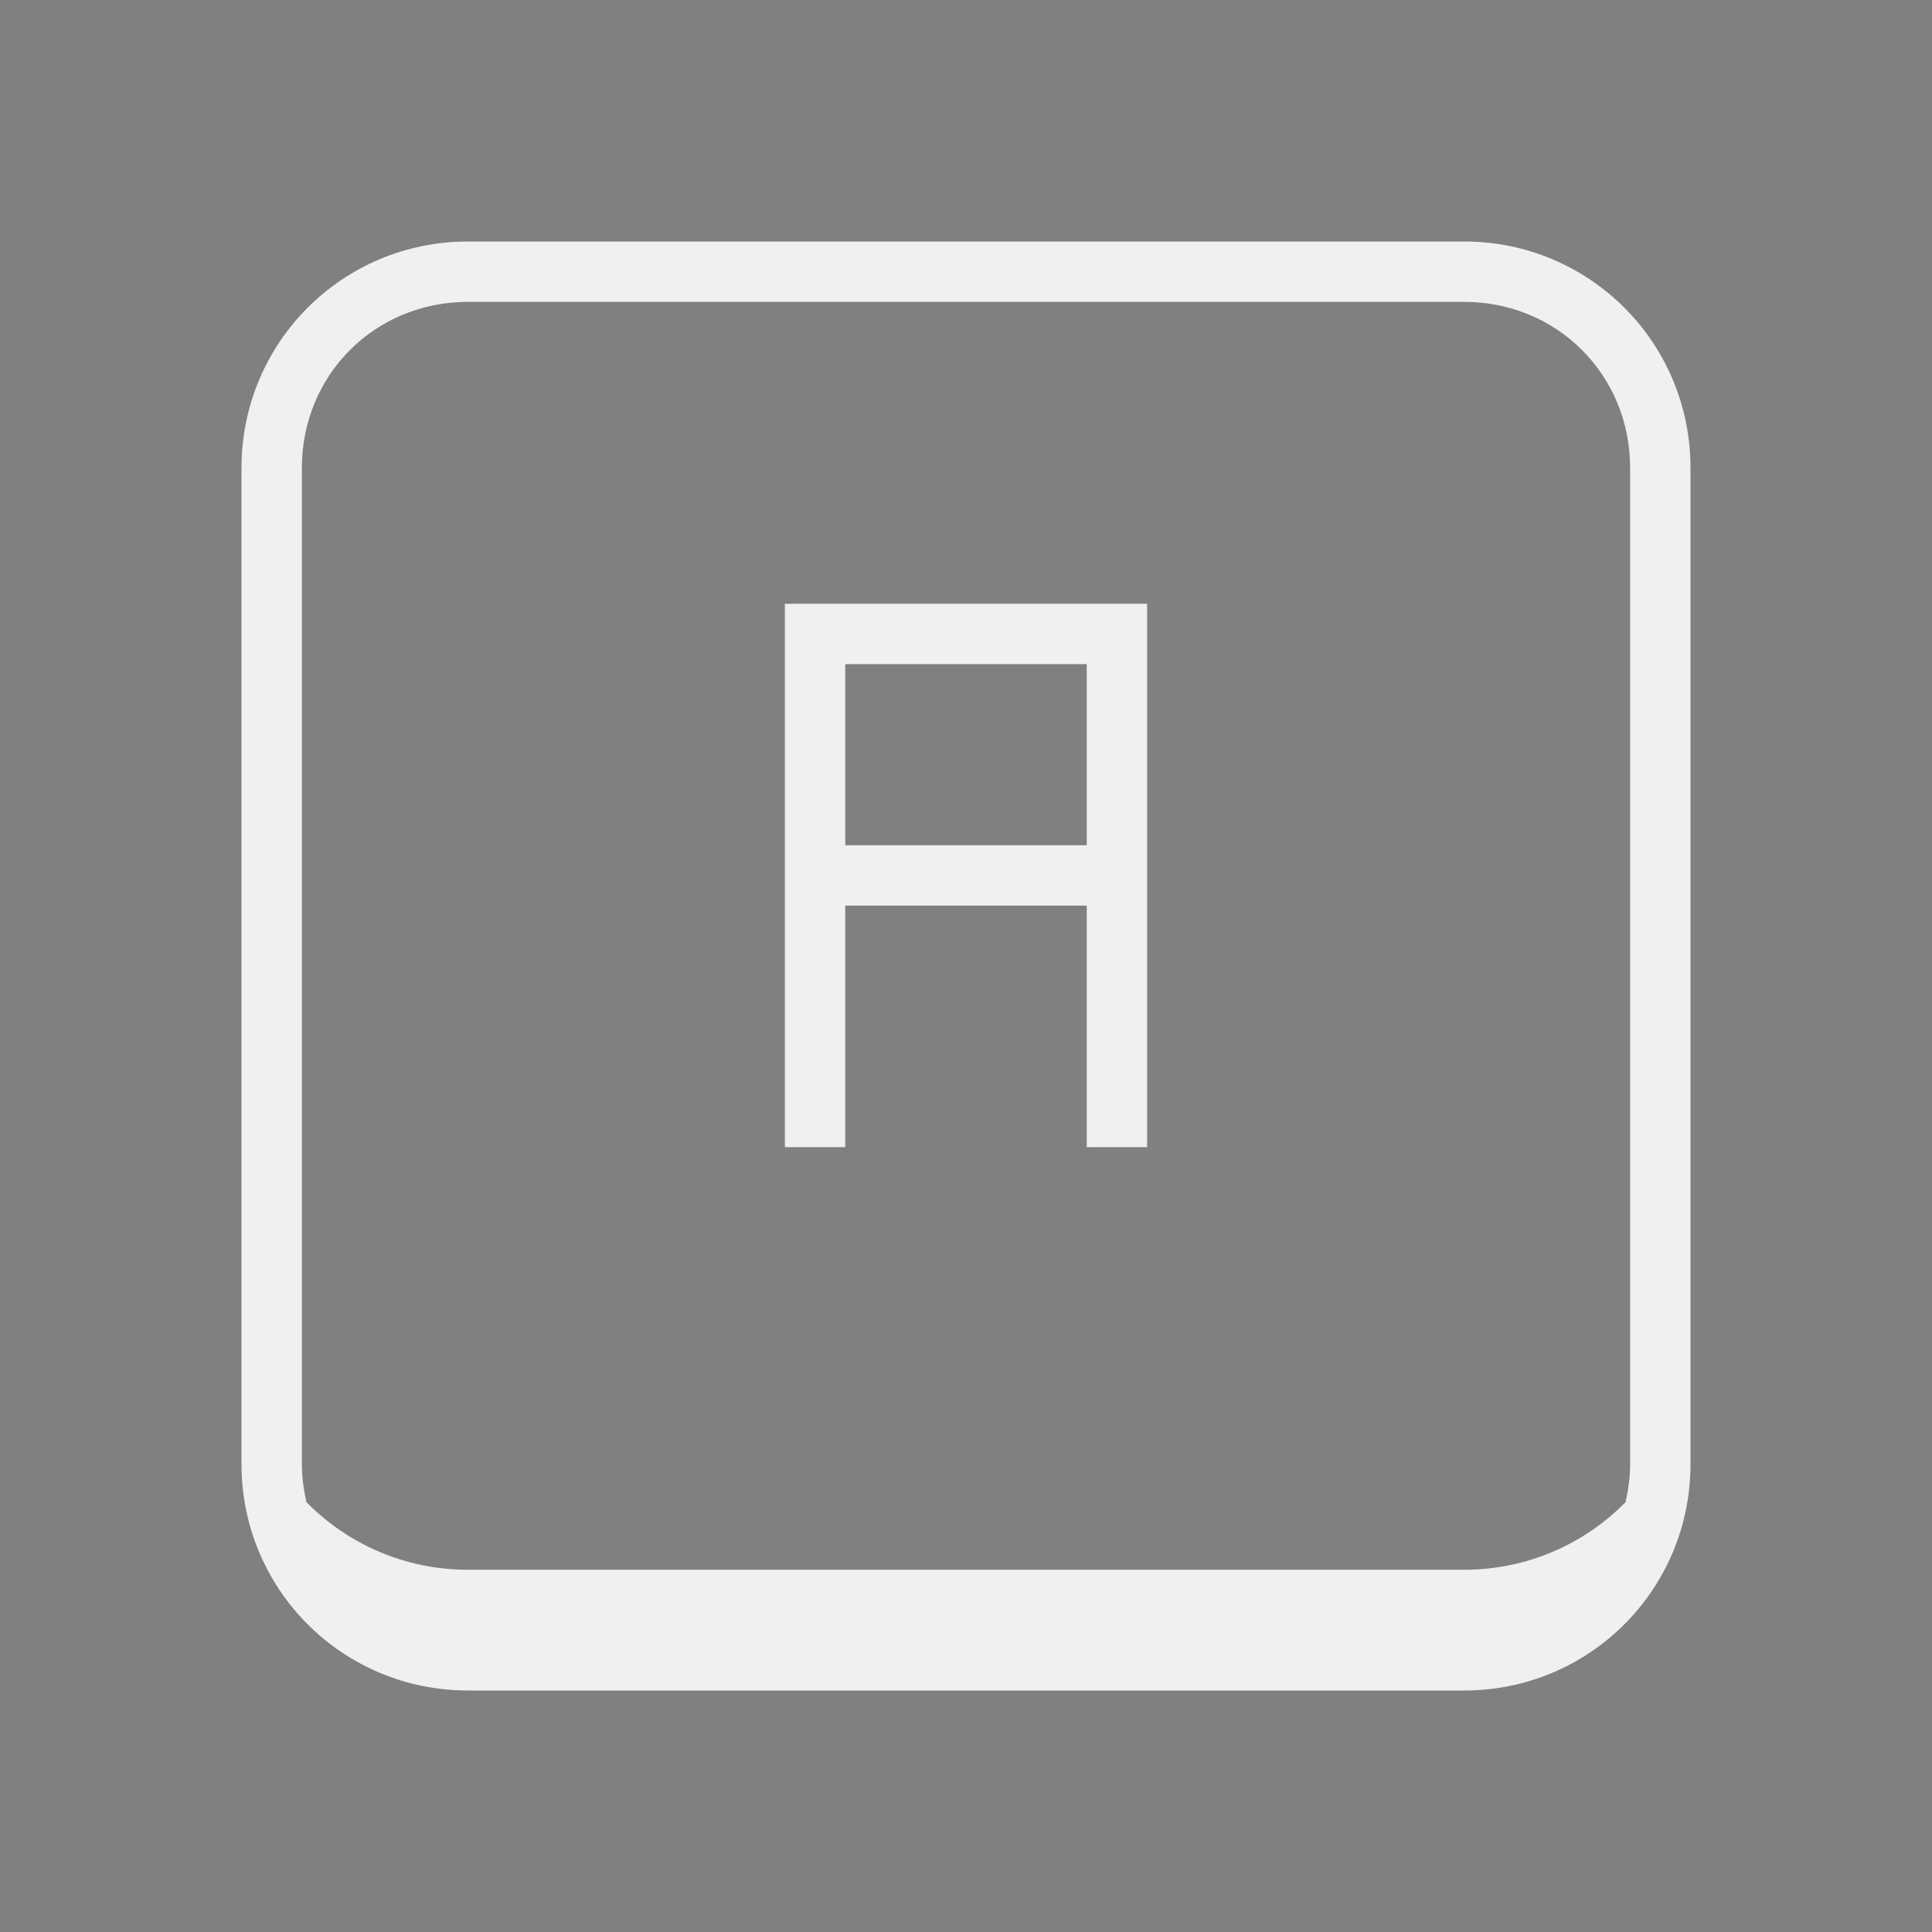 <svg xmlns="http://www.w3.org/2000/svg" id="svg3869" width="32" height="32" version="1.1">
<rect width="100%" height="100%" fill="#808080" stroke="none"/>
<defs id="rounded">
    <style type="text/css" id="current-color-scheme">
        .ColorScheme-Text {
        color:#eff0f1;
        }
        .ColorScheme-NegativeText {
        color:#da4453;
        }
        .ColorScheme-Highlight {
        color:#3daee9;
        }
        .ColorScheme-Background {
        color:#31363b;
      }
      .ColorScheme-ButtonBackground {
        color:#444c53;
      }
    </style>
</defs>
 <g id="22-22-input-mouse-battery" transform="translate(224,-22)">
  <rect id="rect8" style="opacity:0.001" width="22" height="22" x="0" y="0" ry="0"/>
  <path id="path10" style="opacity:1;fill:currentColor" class="ColorScheme-Text" d="M 11.5,3 C 8.453,3 6,5.676 6,9 v 4 c 0,3.324 2.453,6 5.5,6 3.047,0 5.5,-2.676 5.5,-6 V 9 C 17,5.676 14.547,3 11.5,3 Z M 11,4.047 V 8 H 7.051 C 7.283,5.914 8.916,4.279 11,4.047 Z m 1,0 C 14.084,4.279 15.717,5.914 15.949,8 H 12 Z M 7,9 h 9 v 4.5 C 16,15.993 13.993,18 11.5,18 9.007,18 7,15.993 7,13.5 Z m 5,1 -2.5,4 H 11 v 3 l 2.5,-4 H 12 Z"/>
 </g>
 <g id="22-22-input-num-on" transform="translate(32,-22)">
  <rect id="rect1010" style="opacity:0.001" width="22" height="22" x="0" y="0"/>
  <path id="path1012" style="opacity:1;fill:currentColor" class="ColorScheme-Text" d="M 5.5,3 C 4.115,3 3,4.115 3,5.5 v 9 2 C 3,17.885 4.115,19 5.5,19 h 11 c 1.385,0 2.5,-1.115 2.5,-2.5 v -2 -9 C 19,4.115 17.885,3 16.5,3 Z m 0,1 h 11 C 17.348,4 18,4.652 18,5.5 V 16.492 C 17.582,16.807 17.066,17 16.5,17 H 5.5 C 4.934,17 4.418,16.807 4,16.492 V 5.5 C 4,4.652 4.652,4 5.5,4 Z M 11,7 v 1 h -1 v 1 h 1 v 3 h -1 v 1 h 1 1 1 V 12 H 12 V 7 Z"/>
 </g>
 <g id="22-22-input-caps-on" transform="translate(0,-22)">
  <rect id="rect1032" style="opacity:0.001" width="22" height="22" x="0" y="0"/>
  <path id="path1034" style="opacity:1;fill:currentColor" class="ColorScheme-Text" d="M 5.5,3 C 4.115,3 3,4.115 3,5.5 v 9 2 C 3,17.885 4.115,19 5.5,19 h 11 c 1.385,0 2.5,-1.115 2.5,-2.5 v -2 -9 C 19,4.115 17.885,3 16.5,3 Z m 0,1 h 11 C 17.348,4 18,4.652 18,5.5 V 16.492 C 17.582,16.807 17.066,17 16.5,17 H 5.5 C 4.934,17 4.418,16.807 4,16.492 V 5.5 C 4,4.652 4.652,4 5.5,4 Z M 9,7 v 1 2 1 2 h 1 v -2 h 2 v 2 h 1 V 11 10 8 7 h -1 -2 z m 1,1 h 2 v 2 h -2 z"/>
 </g>
 <g id="22-22-input-keyboard-battery" transform="translate(64,-22)">
  <rect id="rect1057" style="opacity:0.001" width="22" height="22" x="0" y="0"/>
  <path id="path1059" style="opacity:1;fill:currentColor" class="ColorScheme-Text" d="M 5.5,3 C 4.115,3 3,4.115 3,5.5 v 9 2 C 3,17.885 4.115,19 5.5,19 h 11 c 1.385,0 2.5,-1.115 2.5,-2.5 v -2 -9 C 19,4.115 17.885,3 16.5,3 Z m 0,1 h 11 C 17.348,4 18,4.652 18,5.5 V 16.492 C 17.582,16.807 17.066,17 16.5,17 H 5.5 C 4.934,17 4.418,16.807 4,16.492 V 5.5 C 4,4.652 4.652,4 5.5,4 Z M 11,6 9,11 h 2 v 3 l 2,-5 h -2 z"/>
 </g>
 <g id="22-22-input-keyboard-brightness" transform="translate(96,-22)">
  <rect id="rect1073" style="opacity:0.001" width="22" height="22" x="0" y="0"/>
  <path id="path1075" style="opacity:1;fill:currentColor" class="ColorScheme-Text" d="M 5.5,3 C 4.115,3 3,4.115 3,5.5 v 9 2 C 3,17.885 4.115,19 5.5,19 h 11 c 1.385,0 2.5,-1.115 2.5,-2.5 v -2 -9 C 19,4.115 17.885,3 16.5,3 Z m 0,1 h 11 C 17.348,4 18,4.652 18,5.5 V 16.492 C 17.582,16.807 17.066,17 16.5,17 H 5.5 C 4.934,17 4.418,16.807 4,16.492 V 5.5 C 4,4.652 4.652,4 5.5,4 Z M 11,7 a 3,3 0 0 0 -3,3 3,3 0 0 0 3,3 3,3 0 0 0 3,-3 3,3 0 0 0 -3,-3 z m 0,1 v 4 A 2,2 0 0 1 9,10 2,2 0 0 1 11,8 Z"/>
 </g>
 <g id="22-22-input-keyboard" transform="translate(128,-22)">
  <rect id="rect1093" style="opacity:0.001" width="22" height="22" x="0" y="0"/>
  <path id="path1095" style="opacity:1;fill:currentColor" class="ColorScheme-Text" d="M 5,5 C 3.892,5 3,5.892 3,7 v 8 c 0,1.108 0.892,2 2,2 h 11 c 1.108,0 2,-0.892 2,-2 V 7 C 18,5.892 17.108,5 16,5 Z m 0,1 h 11 c 0.571,0 1,0.429 1,1 v 8 c 0,0.571 -0.429,1 -1,1 H 5 C 4.429,16 4,15.571 4,15 V 7 C 4,6.429 4.429,6 5,6 Z M 5.5,7 C 5.223,7 5,7.223 5,7.5 v 1 C 5,8.777 5.223,9 5.5,9 h 1 C 6.777,9 7,8.777 7,8.5 v -1 C 7,7.223 6.777,7 6.5,7 Z m 3,0 C 8.223,7 8,7.223 8,7.5 v 1 C 8,8.777 8.223,9 8.5,9 h 1 C 9.777,9 10,8.777 10,8.5 v -1 C 10,7.223 9.777,7 9.5,7 Z m 3,0 C 11.223,7 11,7.223 11,7.5 v 1 C 11,8.777 11.223,9 11.5,9 h 1 C 12.777,9 13,8.777 13,8.5 v -1 C 13,7.223 12.777,7 12.5,7 Z m 3,0 C 14.223,7 14,7.223 14,7.5 v 1 C 14,8.777 14.223,9 14.5,9 h 1 C 15.777,9 16,8.777 16,8.5 v -1 C 16,7.223 15.777,7 15.5,7 Z m -9,3 C 5.223,10 5,10.223 5,10.5 v 1 C 5,11.777 5.223,12 5.5,12 h 1 C 6.777,12 7,11.777 7,11.5 v -1 C 7,10.223 6.777,10 6.5,10 Z m 3,0 C 8.223,10 8,10.223 8,10.5 v 1 C 8,11.777 8.223,12 8.5,12 h 1 C 9.777,12 10,11.777 10,11.5 v -1 C 10,10.223 9.777,10 9.5,10 Z m 3,0 C 11.223,10 11,10.223 11,10.5 v 1 c 0,0.277 0.223,0.5 0.5,0.5 h 1 c 0.277,0 0.5,-0.223 0.5,-0.5 v -1 C 13,10.223 12.777,10 12.5,10 Z m 3,0 C 14.223,10 14,10.223 14,10.5 v 1 c 0,0.277 0.223,0.5 0.5,0.5 h 1 c 0.277,0 0.5,-0.223 0.5,-0.5 v -1 C 16,10.223 15.777,10 15.5,10 Z m -9,3 C 5.223,13 5,13.223 5,13.5 v 1 C 5,14.777 5.223,15 5.5,15 h 1 C 6.777,15 7,14.777 7,14.5 v -1 C 7,13.223 6.777,13 6.5,13 Z m 3,0 C 8.223,13 8,13.223 8,13.5 v 1 C 8,14.777 8.223,15 8.5,15 h 1 2.5 0.5 c 0.277,0 0.5,-0.223 0.5,-0.5 v -1 C 13,13.223 12.777,13 12.5,13 H 12 9.5 Z m 6,0 C 14.223,13 14,13.223 14,13.5 v 1 c 0,0.277 0.223,0.5 0.5,0.5 h 1 c 0.277,0 0.5,-0.223 0.5,-0.5 v -1 C 16,13.223 15.777,13 15.5,13 Z"/>
 </g>
 <g id="22-22-input-keyboard-virtual-on" transform="translate(160,-22)">
  <rect id="rect1262" style="opacity:0.001" width="22" height="22" x="0" y="0"/>
  <path id="path1264" style="opacity:1;fill:currentColor" class="ColorScheme-Text" d="M 5,5 C 3.892,5 3,5.892 3,7 v 8 c 0,1.108 0.892,2 2,2 h 11 c 1.108,0 2,-0.892 2,-2 V 7 C 18,5.892 17.108,5 16,5 Z m 0,1 h 11 c 0.571,0 1,0.429 1,1 v 8 c 0,0.571 -0.429,1 -1,1 H 5 C 4.429,16 4,15.571 4,15 V 7 C 4,6.429 4.429,6 5,6 Z M 5.5,7 C 5.223,7 5,7.223 5,7.5 v 1 C 5,8.777 5.223,9 5.5,9 h 1 C 6.777,9 7,8.777 7,8.5 v -1 C 7,7.223 6.777,7 6.5,7 Z m 3,0 C 8.223,7 8,7.223 8,7.5 v 1 C 8,8.777 8.223,9 8.5,9 h 1 C 9.777,9 10,8.777 10,8.5 v -1 C 10,7.223 9.777,7 9.5,7 Z m 3,0 C 11.223,7 11,7.223 11,7.5 v 1 C 11,8.777 11.223,9 11.5,9 h 1 C 12.777,9 13,8.777 13,8.5 v -1 C 13,7.223 12.777,7 12.5,7 Z m 3,0 C 14.223,7 14,7.223 14,7.5 v 1 C 14,8.777 14.223,9 14.5,9 h 1 C 15.777,9 16,8.777 16,8.5 v -1 C 16,7.223 15.777,7 15.5,7 Z m -9,3 C 5.223,10 5,10.223 5,10.5 v 1 C 5,11.777 5.223,12 5.5,12 h 1 C 6.777,12 7,11.777 7,11.5 v -1 C 7,10.223 6.777,10 6.5,10 Z m 3,0 C 8.223,10 8,10.223 8,10.5 v 1 C 8,11.777 8.223,12 8.5,12 h 1 C 9.777,12 10,11.777 10,11.5 v -1 C 10,10.223 9.777,10 9.5,10 Z m 3,0 C 11.223,10 11,10.223 11,10.5 v 1 c 0,0.277 0.223,0.5 0.5,0.5 h 1 c 0.277,0 0.5,-0.223 0.5,-0.5 v -1 C 13,10.223 12.777,10 12.5,10 Z m 3,0 C 14.223,10 14,10.223 14,10.5 v 1 c 0,0.277 0.223,0.5 0.5,0.5 h 1 c 0.277,0 0.5,-0.223 0.5,-0.5 v -1 C 16,10.223 15.777,10 15.5,10 Z m -9,3 C 5.223,13 5,13.223 5,13.5 v 1 C 5,14.777 5.223,15 5.5,15 h 1 C 6.777,15 7,14.777 7,14.5 v -1 C 7,13.223 6.777,13 6.5,13 Z m 3,0 C 8.223,13 8,13.223 8,13.5 v 1 C 8,14.777 8.223,15 8.5,15 h 1 2.5 0.5 c 0.277,0 0.5,-0.223 0.5,-0.5 v -1 C 13,13.223 12.777,13 12.5,13 H 12 9.5 Z m 6,0 C 14.223,13 14,13.223 14,13.5 v 1 c 0,0.277 0.223,0.5 0.5,0.5 h 1 c 0.277,0 0.5,-0.223 0.5,-0.5 v -1 C 16,13.223 15.777,13 15.5,13 Z"/>
 </g>
 <g id="22-22-input-keyboard-virtual-off" transform="translate(192,-22)">
  <rect id="rect1268" style="opacity:0.001" width="22" height="22" x="0" y="0"/>
  <path id="path1270" style="opacity:0.5;fill:currentColor" class="ColorScheme-Text" d="M 5,5 C 3.892,5 3,5.892 3,7 v 8 c 0,1.108 0.892,2 2,2 h 11 c 1.108,0 2,-0.892 2,-2 V 7 C 18,5.892 17.108,5 16,5 Z m 0,1 h 11 c 0.571,0 1,0.429 1,1 v 8 c 0,0.571 -0.429,1 -1,1 H 5 C 4.429,16 4,15.571 4,15 V 7 C 4,6.429 4.429,6 5,6 Z M 5.5,7 C 5.223,7 5,7.223 5,7.5 v 1 C 5,8.777 5.223,9 5.5,9 h 1 C 6.777,9 7,8.777 7,8.5 v -1 C 7,7.223 6.777,7 6.5,7 Z m 3,0 C 8.223,7 8,7.223 8,7.5 v 1 C 8,8.777 8.223,9 8.5,9 h 1 C 9.777,9 10,8.777 10,8.5 v -1 C 10,7.223 9.777,7 9.5,7 Z m 3,0 C 11.223,7 11,7.223 11,7.5 v 1 C 11,8.777 11.223,9 11.5,9 h 1 C 12.777,9 13,8.777 13,8.5 v -1 C 13,7.223 12.777,7 12.5,7 Z m 3,0 C 14.223,7 14,7.223 14,7.5 v 1 C 14,8.777 14.223,9 14.5,9 h 1 C 15.777,9 16,8.777 16,8.5 v -1 C 16,7.223 15.777,7 15.5,7 Z m -9,3 C 5.223,10 5,10.223 5,10.5 v 1 C 5,11.777 5.223,12 5.5,12 h 1 C 6.777,12 7,11.777 7,11.5 v -1 C 7,10.223 6.777,10 6.5,10 Z m 3,0 C 8.223,10 8,10.223 8,10.5 v 1 C 8,11.777 8.223,12 8.5,12 h 1 C 9.777,12 10,11.777 10,11.5 v -1 C 10,10.223 9.777,10 9.5,10 Z m 3,0 C 11.223,10 11,10.223 11,10.5 v 1 c 0,0.277 0.223,0.5 0.5,0.5 h 1 c 0.277,0 0.5,-0.223 0.5,-0.5 v -1 C 13,10.223 12.777,10 12.5,10 Z m 3,0 C 14.223,10 14,10.223 14,10.5 v 1 c 0,0.277 0.223,0.5 0.5,0.5 h 1 c 0.277,0 0.5,-0.223 0.5,-0.5 v -1 C 16,10.223 15.777,10 15.5,10 Z m -9,3 C 5.223,13 5,13.223 5,13.5 v 1 C 5,14.777 5.223,15 5.5,15 h 1 C 6.777,15 7,14.777 7,14.5 v -1 C 7,13.223 6.777,13 6.5,13 Z m 3,0 C 8.223,13 8,13.223 8,13.5 v 1 C 8,14.777 8.223,15 8.5,15 h 1 2.5 0.5 c 0.277,0 0.5,-0.223 0.5,-0.5 v -1 C 13,13.223 12.777,13 12.5,13 H 12 9.5 Z m 6,0 C 14.223,13 14,13.223 14,13.5 v 1 c 0,0.277 0.223,0.5 0.5,0.5 h 1 c 0.277,0 0.5,-0.223 0.5,-0.5 v -1 C 16,13.223 15.777,13 15.5,13 Z"/>
 </g>
 <g id="input-num-on" transform="translate(32)">
  <rect id="rect838" style="opacity:0.001" width="32" height="32" x="0" y="0"/>
  <path id="path893" style="opacity:1;fill:currentColor" class="ColorScheme-Text" d="M 7.75,4 C 5.673,4 4,5.673 4,7.75 v 13.5 1 2 C 4,26.327 5.673,28 7.75,28 h 16.5 C 26.328,28 28,26.327 28,24.25 v -2 -1 -13.5 C 28,5.673 26.328,4 24.25,4 Z m 0,1 h 16.5 C 25.791,5 27,6.209 27,7.75 v 13.5 3 c 0,0.219 -0.03,0.428 -0.076,0.631 C 26.244,25.571 25.3,26 24.25,26 H 7.75 C 6.7,26 5.756,25.571 5.076,24.881 5.03,24.678 5,24.469 5,24.25 v -3 -13.5 C 5,6.209 6.209,5 7.75,5 Z M 16,10 v 1 h -2 v 1 h 2 v 6 h -2 v 1 h 2 1 2 v -1 h -2 v -8 z"/>
 </g>
 <g id="input-caps-on">
  <rect id="rect879" style="opacity:0.001" width="32" height="32" x="0" y="0"/>
  <path id="path881" style="opacity:1;fill:currentColor" class="ColorScheme-Text" d="M 7.75,4 C 5.673,4 4,5.673 4,7.75 v 13.5 1 2 C 4,26.327 5.673,28 7.75,28 h 16.5 C 26.328,28 28,26.327 28,24.25 v -2 -1 -13.5 C 28,5.673 26.328,4 24.25,4 Z m 0,1 h 16.5 C 25.791,5 27,6.209 27,7.75 v 13.5 3 c 0,0.219 -0.03,0.428 -0.076,0.631 C 26.244,25.571 25.3,26 24.25,26 H 7.75 C 6.7,26 5.756,25.571 5.076,24.881 5.03,24.678 5,24.469 5,24.25 v -3 -13.5 C 5,6.209 6.209,5 7.75,5 Z M 13,10 v 1 3 1 4 h 1 v -4 h 4 v 4 h 1 v -4 -1 -3 -1 h -1 -4 z m 1,1 h 4 v 3 h -4 z"/>
 </g>
 <g id="input-keyboard-battery" transform="translate(64)">
  <rect id="rect915" style="opacity:0.001" width="32" height="32" x="0" y="0"/>
  <path id="path917" style="opacity:1;fill:currentColor" class="ColorScheme-Text" d="M 7.75,4 C 5.673,4 4,5.673 4,7.75 v 13.5 1 2 C 4,26.327 5.673,28 7.75,28 h 16.5 C 26.328,28 28,26.327 28,24.25 v -2 -1 -13.5 C 28,5.673 26.328,4 24.25,4 Z m 0,1 h 16.5 C 25.791,5 27,6.209 27,7.75 v 13.5 3 c 0,0.219 -0.03,0.428 -0.076,0.631 C 26.244,25.571 25.3,26 24.25,26 H 7.75 C 6.7,26 5.756,25.571 5.076,24.881 5.03,24.678 5,24.469 5,24.25 v -3 -13.5 C 5,6.209 6.209,5 7.75,5 Z M 16,8.5 13,16 h 3 v 4.5 L 19,13 h -3 z"/>
 </g>
 <g id="input-keyboard-brightness" transform="translate(96)">
  <rect id="rect942" style="opacity:0.001" width="32" height="32" x="0" y="0"/>
  <path id="path944" style="opacity:1;fill:currentColor" class="ColorScheme-Text" d="M 7.75,4 C 5.673,4 4,5.673 4,7.75 v 13.5 1 2 C 4,26.327 5.673,28 7.75,28 h 16.5 C 26.328,28 28,26.327 28,24.25 v -2 -1 -13.5 C 28,5.673 26.328,4 24.25,4 Z m 0,1 h 16.5 C 25.791,5 27,6.209 27,7.75 v 13.5 3 c 0,0.219 -0.03,0.428 -0.076,0.631 C 26.244,25.571 25.3,26 24.25,26 H 7.75 C 6.7,26 5.756,25.571 5.076,24.881 5.03,24.678 5,24.469 5,24.25 v -3 -13.5 C 5,6.209 6.209,5 7.75,5 Z M 16,10 a 5,5 0 0 0 -5,5 5,5 0 0 0 5,5 5,5 0 0 0 5,-5 5,5 0 0 0 -5,-5 z m 0,1 c 0,0 2e-6,8 0,8 -2.209,-1e-6 -4,-1.791 -4,-4 0,-2.209 1.791,-4 4,-4 z"/>
 </g>
 <g id="input-keyboard" transform="translate(128)">
  <rect id="rect980" style="opacity:0.001" width="32" height="32" x="0" y="0"/>
  <path id="path1013" style="opacity:1;fill:currentColor" class="ColorScheme-Text" d="M 7.199,7 C 5.426,7 4,8.412 4,10.166 V 21.834 C 4,23.588 5.426,25 7.199,25 H 24.801 C 26.574,25 28,23.588 28,21.834 V 10.166 C 28,8.412 26.574,7 24.801,7 Z m 0,1 H 24.801 C 26.042,8 27,8.954 27,10.166 V 21.834 C 27,23.046 26.042,24 24.801,24 H 7.199 C 5.958,24 5,23.046 5,21.834 V 10.166 C 5,8.954 5.958,8 7.199,8 Z M 6.5,9 C 6.223,9 6,9.223 6,9.5 v 1 C 6,10.777 6.223,11 6.5,11 h 1 C 7.777,11 8,10.777 8,10.5 v -1 C 8,9.223 7.777,9 7.5,9 Z m 3,0 C 9.223,9 9,9.223 9,9.5 v 1 C 9,10.777 9.223,11 9.5,11 h 1 c 0.277,0 0.5,-0.223 0.5,-0.5 v -1 C 11,9.223 10.777,9 10.5,9 Z m 3,0 C 12.223,9 12,9.223 12,9.5 v 1 c 0,0.277 0.223,0.5 0.5,0.5 h 1 c 0.277,0 0.5,-0.223 0.5,-0.5 v -1 C 14,9.223 13.777,9 13.5,9 Z m 3,0 C 15.223,9 15,9.223 15,9.5 v 1 c 0,0.277 0.223,0.5 0.5,0.5 h 1 c 0.277,0 0.5,-0.223 0.5,-0.5 v -1 C 17,9.223 16.777,9 16.5,9 Z m 3,0 C 18.223,9 18,9.223 18,9.5 v 1 c 0,0.277 0.223,0.5 0.5,0.5 h 1 c 0.277,0 0.5,-0.223 0.5,-0.5 v -1 C 20,9.223 19.777,9 19.5,9 Z m 3,0 C 21.223,9 21,9.223 21,9.5 v 1 c 0,0.277 0.223,0.5 0.5,0.5 h 1 c 0.277,0 0.5,-0.223 0.5,-0.5 v -1 C 23,9.223 22.777,9 22.5,9 Z m 3,0 C 24.223,9 24,9.223 24,9.5 v 1 c 0,0.277 0.223,0.5 0.5,0.5 h 1 c 0.277,0 0.5,-0.223 0.5,-0.5 v -1 C 26,9.223 25.777,9 25.5,9 Z m -18,3 C 6.223,12 6,12.223 6,12.5 v 1 C 6,13.777 6.223,14 6.5,14 h 1 C 7.777,14 8,13.777 8,13.5 v -1 C 8,12.223 7.777,12 7.5,12 Z m 3,0 C 9.223,12 9,12.223 9,12.5 v 1 C 9,13.777 9.223,14 9.5,14 h 1 c 0.277,0 0.5,-0.223 0.5,-0.5 v -1 C 11,12.223 10.777,12 10.5,12 Z m 3,0 C 12.223,12 12,12.223 12,12.5 v 1 c 0,0.277 0.223,0.5 0.5,0.5 h 1 c 0.277,0 0.5,-0.223 0.5,-0.5 v -1 C 14,12.223 13.777,12 13.5,12 Z m 3,0 C 15.223,12 15,12.223 15,12.5 v 1 c 0,0.277 0.223,0.5 0.5,0.5 h 1 c 0.277,0 0.5,-0.223 0.5,-0.5 v -1 C 17,12.223 16.777,12 16.5,12 Z m 3,0 C 18.223,12 18,12.223 18,12.5 v 1 c 0,0.277 0.223,0.5 0.5,0.5 h 1 c 0.277,0 0.5,-0.223 0.5,-0.5 v -1 C 20,12.223 19.777,12 19.5,12 Z m 3,0 C 21.223,12 21,12.223 21,12.5 v 1 c 0,0.277 0.223,0.5 0.5,0.5 h 1 c 0.277,0 0.5,-0.223 0.5,-0.5 v -1 C 23,12.223 22.777,12 22.5,12 Z m 3,0 C 24.223,12 24,12.223 24,12.5 v 1 c 0,0.277 0.223,0.5 0.5,0.5 h 1 c 0.277,0 0.5,-0.223 0.5,-0.5 v -1 C 26,12.223 25.777,12 25.5,12 Z m -18,3 C 6.223,15 6,15.223 6,15.5 v 1 C 6,16.777 6.223,17 6.5,17 h 1 C 7.777,17 8,16.777 8,16.5 v -1 C 8,15.223 7.777,15 7.5,15 Z m 3,0 C 9.223,15 9,15.223 9,15.5 v 1 C 9,16.777 9.223,17 9.5,17 h 1 c 0.277,0 0.5,-0.223 0.5,-0.5 v -1 C 11,15.223 10.777,15 10.5,15 Z m 3,0 C 12.223,15 12,15.223 12,15.5 v 1 c 0,0.277 0.223,0.5 0.5,0.5 h 1 c 0.277,0 0.5,-0.223 0.5,-0.5 v -1 C 14,15.223 13.777,15 13.5,15 Z m 3,0 C 15.223,15 15,15.223 15,15.5 v 1 c 0,0.277 0.223,0.5 0.5,0.5 h 1 c 0.277,0 0.5,-0.223 0.5,-0.5 v -1 C 17,15.223 16.777,15 16.5,15 Z m 3,0 C 18.223,15 18,15.223 18,15.5 v 1 c 0,0.277 0.223,0.5 0.5,0.5 h 1 c 0.277,0 0.5,-0.223 0.5,-0.5 v -1 C 20,15.223 19.777,15 19.5,15 Z m 3,0 C 21.223,15 21,15.223 21,15.5 v 1 c 0,0.277 0.223,0.5 0.5,0.5 h 1 c 0.277,0 0.5,-0.223 0.5,-0.5 v -1 C 23,15.223 22.777,15 22.5,15 Z m 3.25,0 C 24.334,15 24,15.223 24,15.5 V 18 H 21.5 C 21.223,18 21,18.223 21,18.5 v 1 c 0,0.277 0.223,0.5 0.5,0.5 h 2.25 1.5 0.25 c 0.277,0 0.5,-0.223 0.5,-0.5 v -1 -3 C 26,15.223 25.666,15 25.25,15 Z M 6.5,18 C 6.223,18 6,18.223 6,18.5 v 1 C 6,19.777 6.223,20 6.5,20 h 1 C 7.777,20 8,19.777 8,19.5 v -1 C 8,18.223 7.777,18 7.5,18 Z m 3,0 C 9.223,18 9,18.223 9,18.5 v 1 C 9,19.777 9.223,20 9.5,20 h 1 c 0.277,0 0.5,-0.223 0.5,-0.5 v -1 C 11,18.223 10.777,18 10.5,18 Z m 3,0 C 12.223,18 12,18.223 12,18.5 v 1 c 0,0.277 0.223,0.5 0.5,0.5 h 1 c 0.277,0 0.5,-0.223 0.5,-0.5 v -1 C 14,18.223 13.777,18 13.5,18 Z m 3,0 C 15.223,18 15,18.223 15,18.5 v 1 c 0,0.277 0.223,0.5 0.5,0.5 h 1 c 0.277,0 0.5,-0.223 0.5,-0.5 v -1 C 17,18.223 16.777,18 16.5,18 Z m 3,0 C 18.223,18 18,18.223 18,18.5 v 1 c 0,0.277 0.223,0.5 0.5,0.5 h 1 c 0.277,0 0.5,-0.223 0.5,-0.5 v -1 C 20,18.223 19.777,18 19.5,18 Z m -12,3 C 6.223,21 6,21.223 6,21.5 v 1 C 6,22.777 6.223,23 6.5,23 h 1 C 7.777,23 8,22.777 8,22.5 v -1 C 8,21.223 7.777,21 7.5,21 Z m 3,0 C 9.223,21 9,21.223 9,21.5 v 1 C 9,22.777 9.223,23 9.5,23 h 1 c 0.277,0 0.5,-0.223 0.5,-0.5 v -1 C 11,21.223 10.777,21 10.5,21 Z m 3,0 C 12.223,21 12,21.223 12,21.5 v 1 c 0,0.277 0.223,0.5 0.5,0.5 h 7 c 0.277,0 0.5,-0.223 0.5,-0.5 v -1 C 20,21.223 19.777,21 19.5,21 Z m 9,0 C 21.223,21 21,21.223 21,21.5 v 1 c 0,0.277 0.223,0.5 0.5,0.5 h 1 c 0.277,0 0.5,-0.223 0.5,-0.5 v -1 C 23,21.223 22.777,21 22.5,21 Z m 3,0 C 24.223,21 24,21.223 24,21.5 v 1 c 0,0.277 0.223,0.5 0.5,0.5 h 1 c 0.277,0 0.5,-0.223 0.5,-0.5 v -1 C 26,21.223 25.777,21 25.5,21 Z"/>
 </g>
 <g id="input-keyboard-virtual-on" transform="translate(160)">
  <rect id="rect1141" style="opacity:0.001" width="32" height="32" x="0" y="0"/>
  <path id="path1143" style="opacity:1;fill:currentColor" class="ColorScheme-Text" d="M 7.199,7 C 5.426,7 4,8.412 4,10.166 V 21.834 C 4,23.588 5.426,25 7.199,25 H 24.801 C 26.574,25 28,23.588 28,21.834 V 10.166 C 28,8.412 26.574,7 24.801,7 Z m 0,1 H 24.801 C 26.042,8 27,8.954 27,10.166 V 21.834 C 27,23.046 26.042,24 24.801,24 H 7.199 C 5.958,24 5,23.046 5,21.834 V 10.166 C 5,8.954 5.958,8 7.199,8 Z M 6.5,9 C 6.223,9 6,9.223 6,9.5 v 1 C 6,10.777 6.223,11 6.5,11 h 1 C 7.777,11 8,10.777 8,10.5 v -1 C 8,9.223 7.777,9 7.5,9 Z m 3,0 C 9.223,9 9,9.223 9,9.5 v 1 C 9,10.777 9.223,11 9.5,11 h 1 c 0.277,0 0.5,-0.223 0.5,-0.5 v -1 C 11,9.223 10.777,9 10.5,9 Z m 3,0 C 12.223,9 12,9.223 12,9.5 v 1 c 0,0.277 0.223,0.5 0.5,0.5 h 1 c 0.277,0 0.5,-0.223 0.5,-0.5 v -1 C 14,9.223 13.777,9 13.5,9 Z m 3,0 C 15.223,9 15,9.223 15,9.5 v 1 c 0,0.277 0.223,0.5 0.5,0.5 h 1 c 0.277,0 0.5,-0.223 0.5,-0.5 v -1 C 17,9.223 16.777,9 16.5,9 Z m 3,0 C 18.223,9 18,9.223 18,9.5 v 1 c 0,0.277 0.223,0.5 0.5,0.5 h 1 c 0.277,0 0.5,-0.223 0.5,-0.5 v -1 C 20,9.223 19.777,9 19.5,9 Z m 3,0 C 21.223,9 21,9.223 21,9.5 v 1 c 0,0.277 0.223,0.5 0.5,0.5 h 1 c 0.277,0 0.5,-0.223 0.5,-0.5 v -1 C 23,9.223 22.777,9 22.5,9 Z m 3,0 C 24.223,9 24,9.223 24,9.5 v 1 c 0,0.277 0.223,0.5 0.5,0.5 h 1 c 0.277,0 0.5,-0.223 0.5,-0.5 v -1 C 26,9.223 25.777,9 25.5,9 Z m -18,3 C 6.223,12 6,12.223 6,12.5 v 1 C 6,13.777 6.223,14 6.5,14 h 1 C 7.777,14 8,13.777 8,13.5 v -1 C 8,12.223 7.777,12 7.5,12 Z m 3,0 C 9.223,12 9,12.223 9,12.5 v 1 C 9,13.777 9.223,14 9.5,14 h 1 c 0.277,0 0.5,-0.223 0.5,-0.5 v -1 C 11,12.223 10.777,12 10.5,12 Z m 3,0 C 12.223,12 12,12.223 12,12.5 v 1 c 0,0.277 0.223,0.5 0.5,0.5 h 1 c 0.277,0 0.5,-0.223 0.5,-0.5 v -1 C 14,12.223 13.777,12 13.5,12 Z m 3,0 C 15.223,12 15,12.223 15,12.5 v 1 c 0,0.277 0.223,0.5 0.5,0.5 h 1 c 0.277,0 0.5,-0.223 0.5,-0.5 v -1 C 17,12.223 16.777,12 16.5,12 Z m 3,0 C 18.223,12 18,12.223 18,12.5 v 1 c 0,0.277 0.223,0.5 0.5,0.5 h 1 c 0.277,0 0.5,-0.223 0.5,-0.5 v -1 C 20,12.223 19.777,12 19.5,12 Z m 3,0 C 21.223,12 21,12.223 21,12.5 v 1 c 0,0.277 0.223,0.5 0.5,0.5 h 1 c 0.277,0 0.5,-0.223 0.5,-0.5 v -1 C 23,12.223 22.777,12 22.5,12 Z m 3,0 C 24.223,12 24,12.223 24,12.5 v 1 c 0,0.277 0.223,0.5 0.5,0.5 h 1 c 0.277,0 0.5,-0.223 0.5,-0.5 v -1 C 26,12.223 25.777,12 25.5,12 Z m -18,3 C 6.223,15 6,15.223 6,15.5 v 1 C 6,16.777 6.223,17 6.5,17 h 1 C 7.777,17 8,16.777 8,16.5 v -1 C 8,15.223 7.777,15 7.5,15 Z m 3,0 C 9.223,15 9,15.223 9,15.5 v 1 C 9,16.777 9.223,17 9.5,17 h 1 c 0.277,0 0.5,-0.223 0.5,-0.5 v -1 C 11,15.223 10.777,15 10.5,15 Z m 3,0 C 12.223,15 12,15.223 12,15.5 v 1 c 0,0.277 0.223,0.5 0.5,0.5 h 1 c 0.277,0 0.5,-0.223 0.5,-0.5 v -1 C 14,15.223 13.777,15 13.5,15 Z m 3,0 C 15.223,15 15,15.223 15,15.5 v 1 c 0,0.277 0.223,0.5 0.5,0.5 h 1 c 0.277,0 0.5,-0.223 0.5,-0.5 v -1 C 17,15.223 16.777,15 16.5,15 Z m 3,0 C 18.223,15 18,15.223 18,15.5 v 1 c 0,0.277 0.223,0.5 0.5,0.5 h 1 c 0.277,0 0.5,-0.223 0.5,-0.5 v -1 C 20,15.223 19.777,15 19.5,15 Z m 3,0 C 21.223,15 21,15.223 21,15.5 v 1 c 0,0.277 0.223,0.5 0.5,0.5 h 1 c 0.277,0 0.5,-0.223 0.5,-0.5 v -1 C 23,15.223 22.777,15 22.5,15 Z m 3.25,0 C 24.334,15 24,15.223 24,15.5 V 18 H 21.5 C 21.223,18 21,18.223 21,18.5 v 1 c 0,0.277 0.223,0.5 0.5,0.5 h 2.25 1.5 0.25 c 0.277,0 0.5,-0.223 0.5,-0.5 v -1 -3 C 26,15.223 25.666,15 25.25,15 Z M 6.5,18 C 6.223,18 6,18.223 6,18.5 v 1 C 6,19.777 6.223,20 6.5,20 h 1 C 7.777,20 8,19.777 8,19.5 v -1 C 8,18.223 7.777,18 7.5,18 Z m 3,0 C 9.223,18 9,18.223 9,18.5 v 1 C 9,19.777 9.223,20 9.5,20 h 1 c 0.277,0 0.5,-0.223 0.5,-0.5 v -1 C 11,18.223 10.777,18 10.5,18 Z m 3,0 C 12.223,18 12,18.223 12,18.5 v 1 c 0,0.277 0.223,0.5 0.5,0.5 h 1 c 0.277,0 0.5,-0.223 0.5,-0.5 v -1 C 14,18.223 13.777,18 13.5,18 Z m 3,0 C 15.223,18 15,18.223 15,18.5 v 1 c 0,0.277 0.223,0.5 0.5,0.5 h 1 c 0.277,0 0.5,-0.223 0.5,-0.5 v -1 C 17,18.223 16.777,18 16.5,18 Z m 3,0 C 18.223,18 18,18.223 18,18.5 v 1 c 0,0.277 0.223,0.5 0.5,0.5 h 1 c 0.277,0 0.5,-0.223 0.5,-0.5 v -1 C 20,18.223 19.777,18 19.5,18 Z m -12,3 C 6.223,21 6,21.223 6,21.5 v 1 C 6,22.777 6.223,23 6.5,23 h 1 C 7.777,23 8,22.777 8,22.5 v -1 C 8,21.223 7.777,21 7.5,21 Z m 3,0 C 9.223,21 9,21.223 9,21.5 v 1 C 9,22.777 9.223,23 9.5,23 h 1 c 0.277,0 0.5,-0.223 0.5,-0.5 v -1 C 11,21.223 10.777,21 10.5,21 Z m 3,0 C 12.223,21 12,21.223 12,21.5 v 1 c 0,0.277 0.223,0.5 0.5,0.5 h 7 c 0.277,0 0.5,-0.223 0.5,-0.5 v -1 C 20,21.223 19.777,21 19.5,21 Z m 9,0 C 21.223,21 21,21.223 21,21.5 v 1 c 0,0.277 0.223,0.5 0.5,0.5 h 1 c 0.277,0 0.5,-0.223 0.5,-0.5 v -1 C 23,21.223 22.777,21 22.5,21 Z m 3,0 C 24.223,21 24,21.223 24,21.5 v 1 c 0,0.277 0.223,0.5 0.5,0.5 h 1 c 0.277,0 0.5,-0.223 0.5,-0.5 v -1 C 26,21.223 25.777,21 25.5,21 Z"/>
 </g>
 <g id="input-keyboard-virtual-off" transform="translate(192)">
  <rect id="rect1147" style="opacity:0.001" width="32" height="32" x="0" y="0"/>
  <path id="path1149" style="opacity:0.5;fill:currentColor" class="ColorScheme-Text" d="M 7.199,7 C 5.426,7 4,8.412 4,10.166 V 21.834 C 4,23.588 5.426,25 7.199,25 H 24.801 C 26.574,25 28,23.588 28,21.834 V 10.166 C 28,8.412 26.574,7 24.801,7 Z m 0,1 H 24.801 C 26.042,8 27,8.954 27,10.166 V 21.834 C 27,23.046 26.042,24 24.801,24 H 7.199 C 5.958,24 5,23.046 5,21.834 V 10.166 C 5,8.954 5.958,8 7.199,8 Z M 6.5,9 C 6.223,9 6,9.223 6,9.5 v 1 C 6,10.777 6.223,11 6.5,11 h 1 C 7.777,11 8,10.777 8,10.5 v -1 C 8,9.223 7.777,9 7.5,9 Z m 3,0 C 9.223,9 9,9.223 9,9.5 v 1 C 9,10.777 9.223,11 9.5,11 h 1 c 0.277,0 0.5,-0.223 0.5,-0.5 v -1 C 11,9.223 10.777,9 10.5,9 Z m 3,0 C 12.223,9 12,9.223 12,9.5 v 1 c 0,0.277 0.223,0.5 0.5,0.5 h 1 c 0.277,0 0.5,-0.223 0.5,-0.5 v -1 C 14,9.223 13.777,9 13.5,9 Z m 3,0 C 15.223,9 15,9.223 15,9.5 v 1 c 0,0.277 0.223,0.5 0.5,0.5 h 1 c 0.277,0 0.5,-0.223 0.5,-0.5 v -1 C 17,9.223 16.777,9 16.5,9 Z m 3,0 C 18.223,9 18,9.223 18,9.5 v 1 c 0,0.277 0.223,0.5 0.5,0.5 h 1 c 0.277,0 0.5,-0.223 0.5,-0.5 v -1 C 20,9.223 19.777,9 19.5,9 Z m 3,0 C 21.223,9 21,9.223 21,9.5 v 1 c 0,0.277 0.223,0.5 0.5,0.5 h 1 c 0.277,0 0.5,-0.223 0.5,-0.5 v -1 C 23,9.223 22.777,9 22.5,9 Z m 3,0 C 24.223,9 24,9.223 24,9.5 v 1 c 0,0.277 0.223,0.5 0.5,0.5 h 1 c 0.277,0 0.5,-0.223 0.5,-0.5 v -1 C 26,9.223 25.777,9 25.5,9 Z m -18,3 C 6.223,12 6,12.223 6,12.5 v 1 C 6,13.777 6.223,14 6.5,14 h 1 C 7.777,14 8,13.777 8,13.5 v -1 C 8,12.223 7.777,12 7.5,12 Z m 3,0 C 9.223,12 9,12.223 9,12.5 v 1 C 9,13.777 9.223,14 9.5,14 h 1 c 0.277,0 0.5,-0.223 0.5,-0.5 v -1 C 11,12.223 10.777,12 10.5,12 Z m 3,0 C 12.223,12 12,12.223 12,12.5 v 1 c 0,0.277 0.223,0.5 0.5,0.5 h 1 c 0.277,0 0.5,-0.223 0.5,-0.5 v -1 C 14,12.223 13.777,12 13.5,12 Z m 3,0 C 15.223,12 15,12.223 15,12.5 v 1 c 0,0.277 0.223,0.5 0.5,0.5 h 1 c 0.277,0 0.5,-0.223 0.5,-0.5 v -1 C 17,12.223 16.777,12 16.5,12 Z m 3,0 C 18.223,12 18,12.223 18,12.5 v 1 c 0,0.277 0.223,0.5 0.5,0.5 h 1 c 0.277,0 0.5,-0.223 0.5,-0.5 v -1 C 20,12.223 19.777,12 19.5,12 Z m 3,0 C 21.223,12 21,12.223 21,12.5 v 1 c 0,0.277 0.223,0.5 0.5,0.5 h 1 c 0.277,0 0.5,-0.223 0.5,-0.5 v -1 C 23,12.223 22.777,12 22.5,12 Z m 3,0 C 24.223,12 24,12.223 24,12.5 v 1 c 0,0.277 0.223,0.5 0.5,0.5 h 1 c 0.277,0 0.5,-0.223 0.5,-0.5 v -1 C 26,12.223 25.777,12 25.5,12 Z m -18,3 C 6.223,15 6,15.223 6,15.5 v 1 C 6,16.777 6.223,17 6.5,17 h 1 C 7.777,17 8,16.777 8,16.5 v -1 C 8,15.223 7.777,15 7.5,15 Z m 3,0 C 9.223,15 9,15.223 9,15.5 v 1 C 9,16.777 9.223,17 9.5,17 h 1 c 0.277,0 0.5,-0.223 0.5,-0.5 v -1 C 11,15.223 10.777,15 10.5,15 Z m 3,0 C 12.223,15 12,15.223 12,15.5 v 1 c 0,0.277 0.223,0.5 0.5,0.5 h 1 c 0.277,0 0.5,-0.223 0.5,-0.5 v -1 C 14,15.223 13.777,15 13.5,15 Z m 3,0 C 15.223,15 15,15.223 15,15.5 v 1 c 0,0.277 0.223,0.5 0.5,0.5 h 1 c 0.277,0 0.5,-0.223 0.5,-0.5 v -1 C 17,15.223 16.777,15 16.5,15 Z m 3,0 C 18.223,15 18,15.223 18,15.5 v 1 c 0,0.277 0.223,0.5 0.5,0.5 h 1 c 0.277,0 0.5,-0.223 0.5,-0.5 v -1 C 20,15.223 19.777,15 19.5,15 Z m 3,0 C 21.223,15 21,15.223 21,15.5 v 1 c 0,0.277 0.223,0.5 0.5,0.5 h 1 c 0.277,0 0.5,-0.223 0.5,-0.5 v -1 C 23,15.223 22.777,15 22.5,15 Z m 3.25,0 C 24.334,15 24,15.223 24,15.5 V 18 H 21.5 C 21.223,18 21,18.223 21,18.5 v 1 c 0,0.277 0.223,0.5 0.5,0.5 h 2.25 1.5 0.25 c 0.277,0 0.5,-0.223 0.5,-0.5 v -1 -3 C 26,15.223 25.666,15 25.25,15 Z M 6.5,18 C 6.223,18 6,18.223 6,18.5 v 1 C 6,19.777 6.223,20 6.5,20 h 1 C 7.777,20 8,19.777 8,19.5 v -1 C 8,18.223 7.777,18 7.5,18 Z m 3,0 C 9.223,18 9,18.223 9,18.5 v 1 C 9,19.777 9.223,20 9.5,20 h 1 c 0.277,0 0.5,-0.223 0.5,-0.5 v -1 C 11,18.223 10.777,18 10.5,18 Z m 3,0 C 12.223,18 12,18.223 12,18.5 v 1 c 0,0.277 0.223,0.5 0.5,0.5 h 1 c 0.277,0 0.5,-0.223 0.5,-0.5 v -1 C 14,18.223 13.777,18 13.5,18 Z m 3,0 C 15.223,18 15,18.223 15,18.5 v 1 c 0,0.277 0.223,0.5 0.5,0.5 h 1 c 0.277,0 0.5,-0.223 0.5,-0.5 v -1 C 17,18.223 16.777,18 16.5,18 Z m 3,0 C 18.223,18 18,18.223 18,18.5 v 1 c 0,0.277 0.223,0.5 0.5,0.5 h 1 c 0.277,0 0.5,-0.223 0.5,-0.5 v -1 C 20,18.223 19.777,18 19.5,18 Z m -12,3 C 6.223,21 6,21.223 6,21.5 v 1 C 6,22.777 6.223,23 6.5,23 h 1 C 7.777,23 8,22.777 8,22.5 v -1 C 8,21.223 7.777,21 7.5,21 Z m 3,0 C 9.223,21 9,21.223 9,21.5 v 1 C 9,22.777 9.223,23 9.5,23 h 1 c 0.277,0 0.5,-0.223 0.5,-0.5 v -1 C 11,21.223 10.777,21 10.5,21 Z m 3,0 C 12.223,21 12,21.223 12,21.5 v 1 c 0,0.277 0.223,0.5 0.5,0.5 h 7 c 0.277,0 0.5,-0.223 0.5,-0.5 v -1 C 20,21.223 19.777,21 19.5,21 Z m 9,0 C 21.223,21 21,21.223 21,21.5 v 1 c 0,0.277 0.223,0.5 0.5,0.5 h 1 c 0.277,0 0.5,-0.223 0.5,-0.5 v -1 C 23,21.223 22.777,21 22.5,21 Z m 3,0 C 24.223,21 24,21.223 24,21.5 v 1 c 0,0.277 0.223,0.5 0.5,0.5 h 1 c 0.277,0 0.5,-0.223 0.5,-0.5 v -1 C 26,21.223 25.777,21 25.5,21 Z"/>
 </g>
 <g id="input-mouse-battery" transform="translate(224)">
  <rect id="rect1153" style="opacity:0.001" width="32" height="32" x="0" y="0" ry="0"/>
  <path id="path1169" style="opacity:1;fill:currentColor" class="ColorScheme-Text" d="M 16.5,4 C 11.791,4 8,8.014 8,13 v 6 c 0,4.986 3.791,9 8.5,9 4.709,0 8.5,-4.014 8.5,-9 V 13 C 25,8.014 21.209,4 16.5,4 Z M 16,5.027 V 12 H 9.062 C 9.5,8.185 12.403,5.277 16,5.027 Z m 1,0 C 20.597,5.277 23.5,8.185 23.938,12 H 17 Z M 9,13 h 7 1 7 v 6 c 0,4.479 -3.359,8 -7.5,8 C 12.359,27 9,23.479 9,19 Z m 8,2 -3.5,6 H 16 v 4 l 3.5,-6 H 17 Z"/>
 </g>
</svg>
